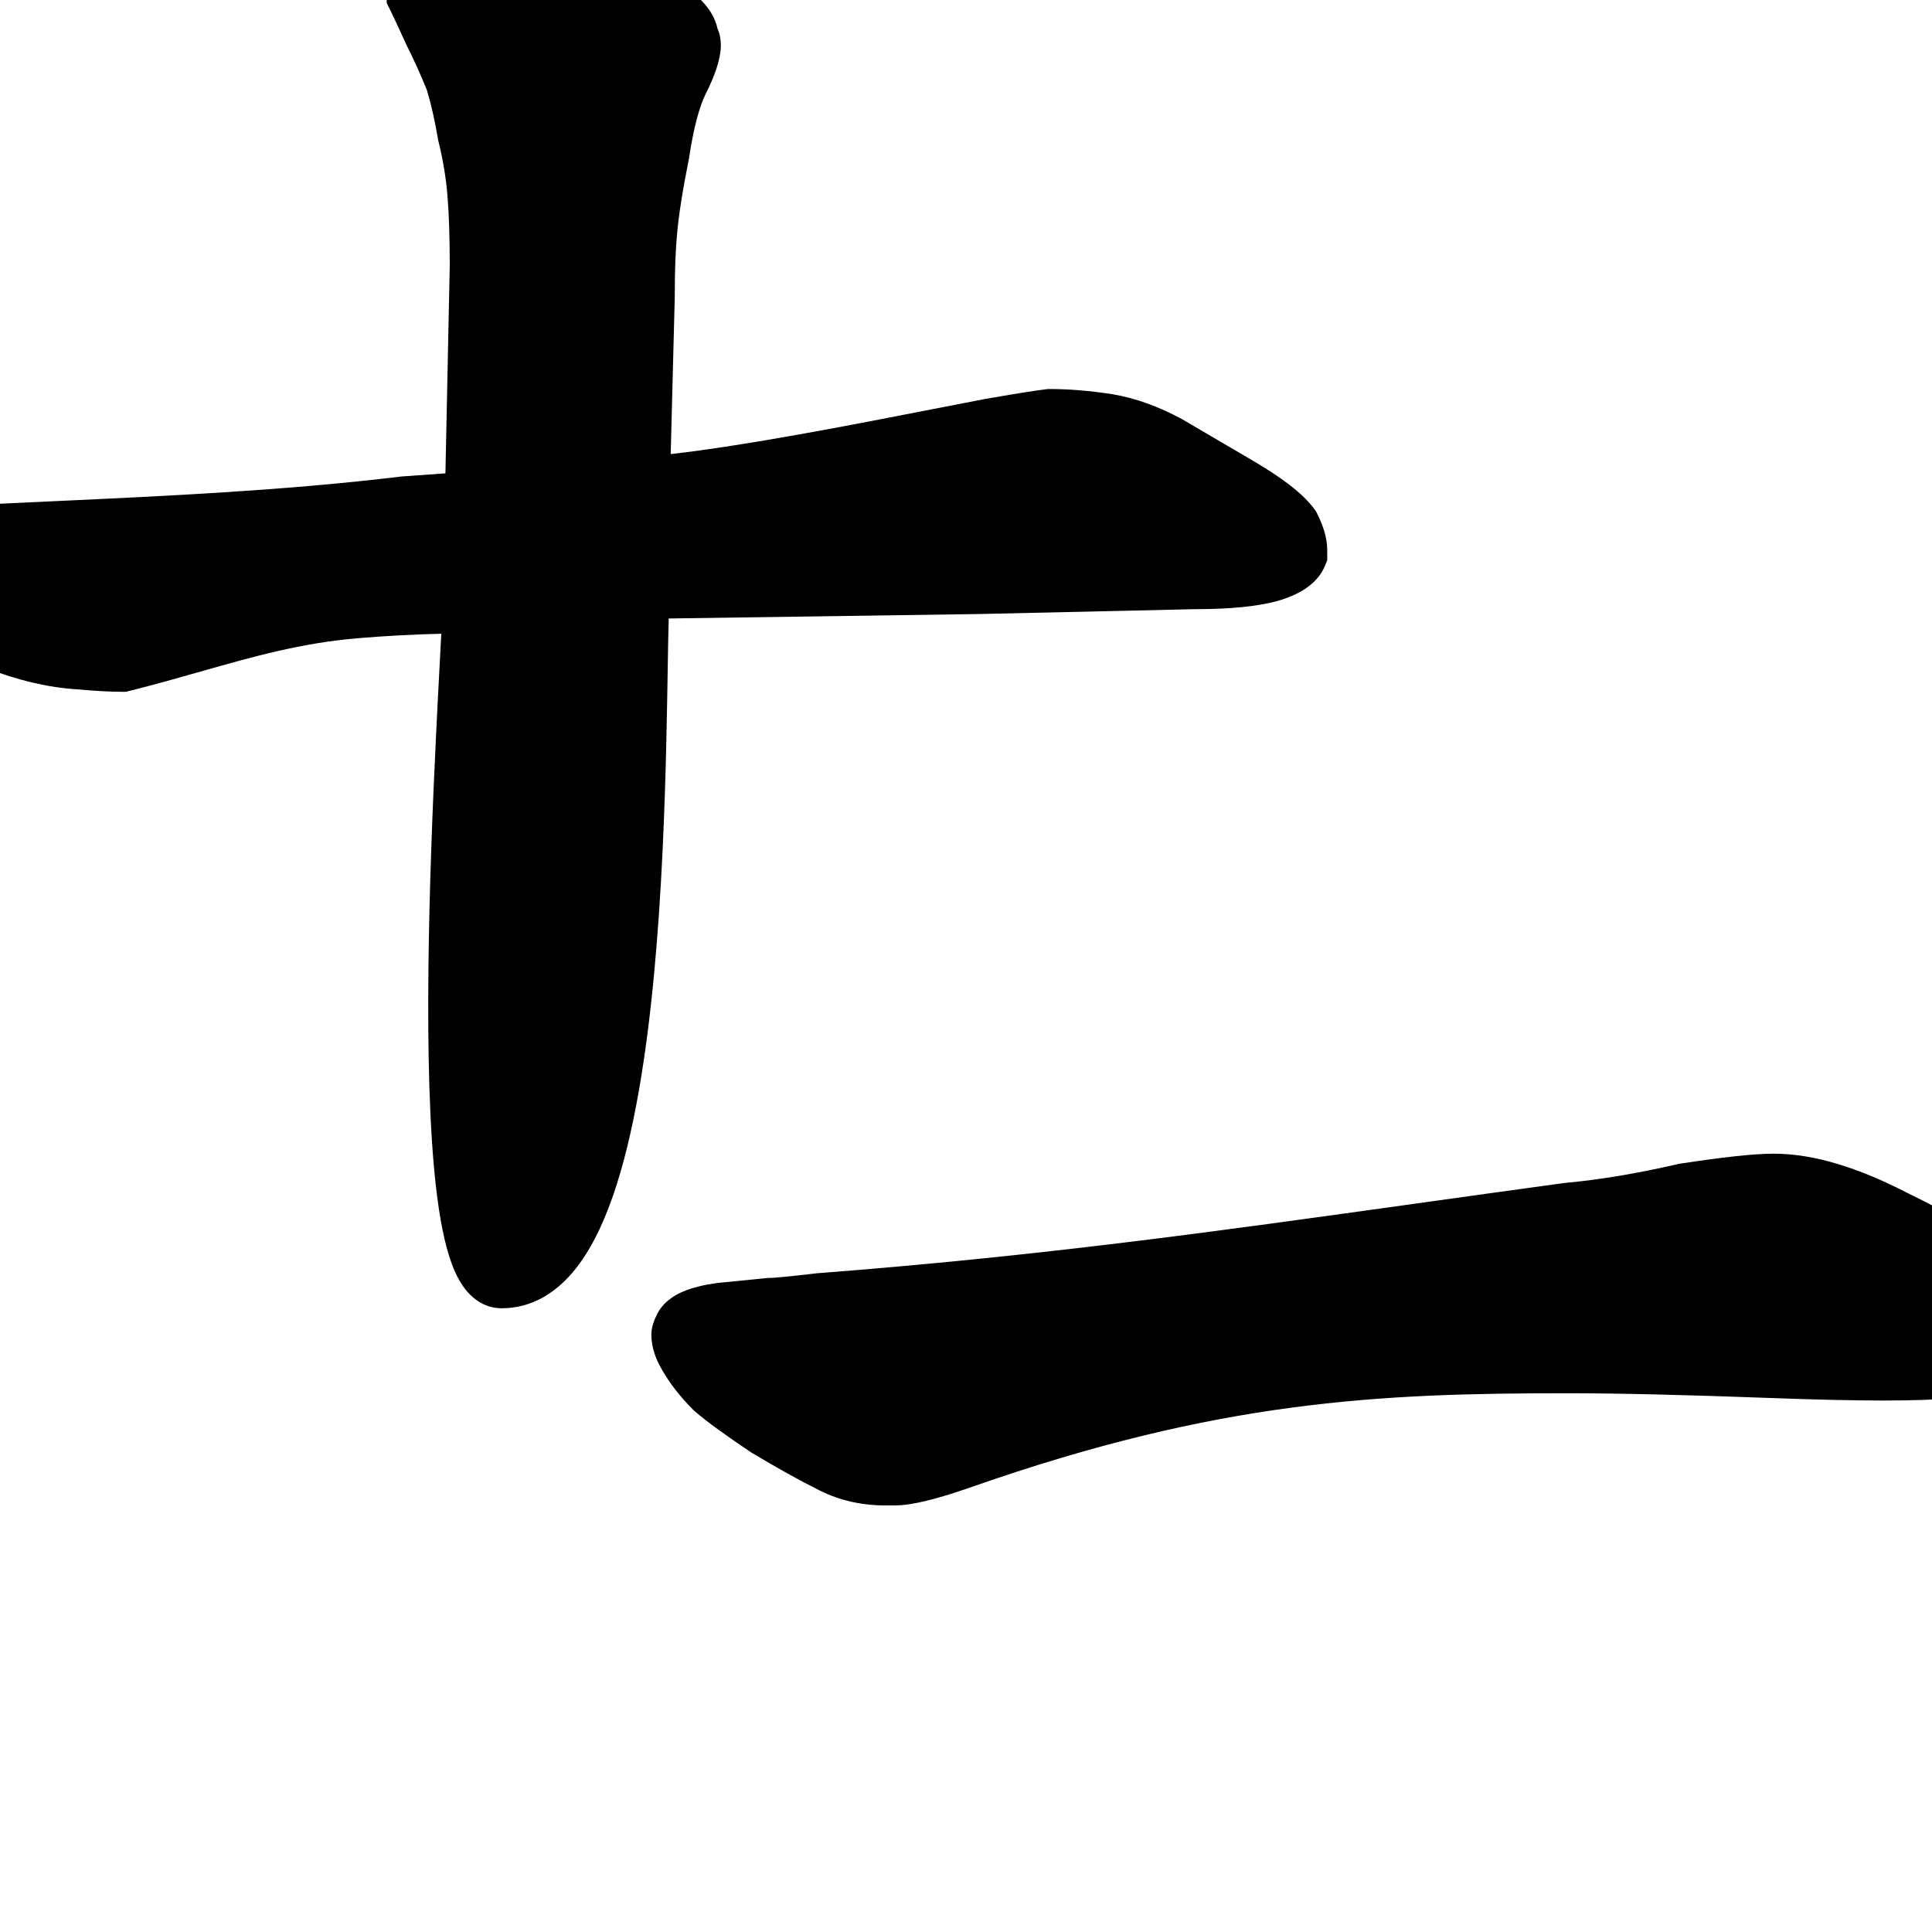 <svg width="350" height="350" viewBox="0 0 350 350" fill="none" xmlns="http://www.w3.org/2000/svg">
<path d="M73.655 8.177C75.025 10.918 76.258 13.652 77.356 16.379C78.138 19.023 78.805 21.967 79.347 25.22L79.38 25.417L79.429 25.611C80.244 28.872 80.784 32.121 81.054 35.361C81.331 38.678 81.476 42.906 81.477 48.077L80.694 85.752L72.817 86.314L72.697 86.329C51.602 88.86 30.892 89.819 9.719 90.799C4.163 91.056 -1.424 91.315 -7.058 91.603C-10.351 91.754 -13.111 91.983 -15.267 92.315C-16.345 92.481 -17.368 92.686 -18.28 92.954C-19.103 93.197 -20.237 93.602 -21.242 94.356C-23.324 95.917 -25 98.296 -25 101.432C-25 104.027 -23.489 106.165 -22.452 107.441C-21.236 108.938 -19.572 110.536 -17.598 112.211C-13.278 116.177 -8.174 119.124 -2.363 121.077C3.23 123.241 8.657 124.538 13.894 124.874C17.162 125.17 19.941 125.328 22.188 125.328H22.803L23.4 125.179C28.013 124.026 32.256 122.82 36.327 121.663C45.94 118.932 54.598 116.472 64.919 115.612C70.01 115.187 75.017 114.92 79.941 114.809C79.862 116.377 79.765 118.21 79.656 120.275L79.656 120.277C79.455 124.091 79.212 128.694 78.962 133.875C78.379 145.945 77.771 160.909 77.615 175.503C77.46 190.049 77.751 204.421 79.007 215.235C79.629 220.591 80.523 225.41 81.868 229.013C82.536 230.801 83.437 232.631 84.735 234.091C86.101 235.629 88.162 237.006 90.871 237.006C96.189 237.006 100.45 234.343 103.67 230.585C106.812 226.919 109.206 221.967 111.094 216.497C114.882 205.526 117.121 191.013 118.501 176.359C119.889 161.626 120.438 146.403 120.724 133.864C120.829 129.24 120.898 125.034 120.959 121.358L120.959 121.356C121.02 117.687 121.071 114.546 121.141 112.045L177.526 111.234L216.602 110.355C222.6 110.353 227.639 109.909 231.484 108.861L231.544 108.844L231.605 108.826C234.743 107.885 238.58 106.138 240.084 102.378L240.441 101.484V99.643C240.441 97.338 239.616 95.053 238.595 93.012L238.42 92.661L238.192 92.342C236.055 89.35 231.99 86.409 226.99 83.468L214.161 75.947L214.081 75.904C209.889 73.647 205.706 72.113 201.547 71.42L201.516 71.415L201.485 71.41C197.472 70.792 193.698 70.473 190.178 70.473H189.866L189.558 70.511C187.081 70.821 183.315 71.426 178.322 72.306L178.29 72.312L178.258 72.318C175.418 72.858 172.203 73.486 168.742 74.162L168.739 74.163C154.196 77.004 135.294 80.696 121.504 82.263L122.238 53.907V53.842C122.238 48.931 122.384 45.164 122.653 42.474L122.657 42.433L122.66 42.392C122.93 39.151 123.622 34.676 124.778 28.895L124.802 28.776L124.82 28.656C125.673 22.968 126.751 19.19 127.863 16.966C129.347 13.998 130.588 10.878 130.588 8.139C130.588 7.291 130.454 6.216 129.972 5.148C129.606 3.425 128.715 1.977 127.757 0.844C126.523 -0.615 124.892 -1.898 123.093 -3.051C119.846 -5.312 116.412 -7.11 112.795 -8.426L112.731 -8.449L112.667 -8.47C108.885 -9.731 104.554 -10.807 99.703 -11.717C94.954 -12.607 90.488 -13.352 86.305 -13.95L85.953 -14H85.598C83.392 -14 81.391 -13.883 79.654 -13.609C77.987 -13.346 76.201 -12.885 74.676 -11.969L74.387 -11.796L74.125 -11.586C72.184 -10.034 70.051 -7.579 70.051 -4.166V0.53L70.579 1.586C71.117 2.663 72.107 4.78 73.575 8.01L73.613 8.095L73.655 8.177Z" fill="black"/>
<path d="M139.01 231.52L129.868 232.434L129.764 232.449C127.505 232.771 125.393 233.256 123.633 234.026C122.024 234.73 119.941 236.012 118.895 238.384C118.565 239.059 118 240.338 118 241.793C118 244.175 118.872 246.376 120.003 248.274C121.436 250.77 123.334 253.153 125.617 255.436L125.753 255.572L125.898 255.697C128.185 257.656 131.611 260.135 136.047 263.092L136.146 263.158L136.248 263.219C140.721 265.903 144.791 268.166 148.449 269.996C152.124 271.833 156.12 272.721 160.354 272.721H162.111C165.418 272.721 170.276 271.391 176.068 269.364C220.841 253.693 249.796 252.398 283.99 252.398C292.982 252.398 305.362 252.689 321.159 253.274C329.103 253.568 335.762 253.717 341.119 253.717C346.542 253.717 350.779 253.581 353.699 253.277C357.484 253.254 360.959 252.769 363.969 251.641L364.214 251.548L364.449 251.431C368.187 249.562 370.587 246.385 371.488 242.331L371.607 241.795V241.246C371.607 240.105 371.359 238.631 371.071 237.189C370.683 235.249 369.545 233.563 368.534 232.3C367.445 230.939 366.019 229.485 364.342 227.955C360.489 224.14 354.036 220.219 345.552 216.119C336.726 211.561 328.601 209 321.344 209C317.7 209 311.943 209.644 304.324 210.816L304.14 210.844L303.96 210.886C296.52 212.603 289.716 213.732 283.538 214.294L283.426 214.304L283.315 214.319C274.02 215.587 265.193 216.82 256.658 218.013C219.747 223.17 188.303 227.563 148.105 230.655L148.004 230.663L147.904 230.675C142.801 231.275 140.069 231.52 139.26 231.52H139.01Z" fill="black"/>
</svg>
